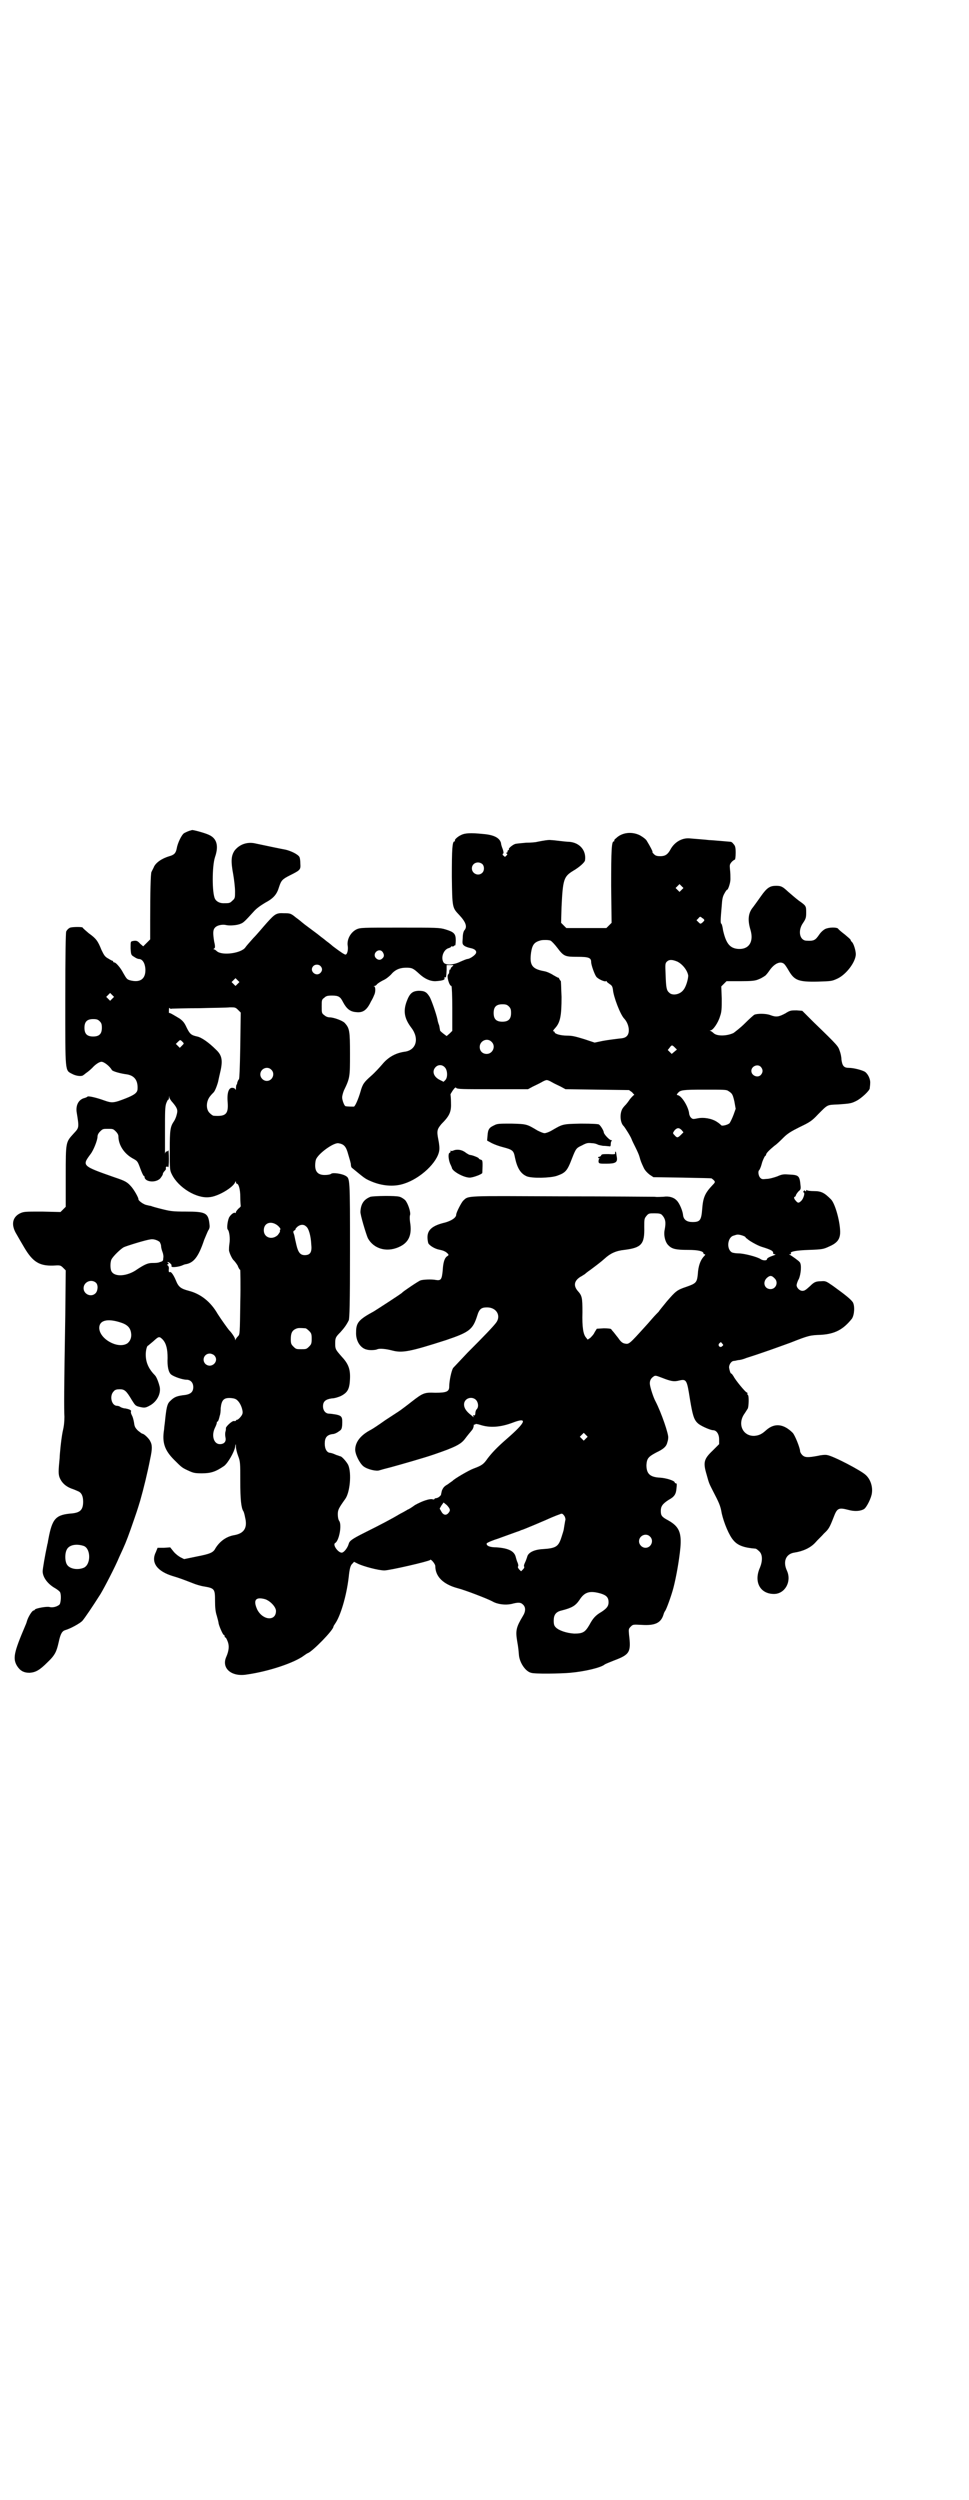 <?xml version="1.0" standalone="no"?>
<!DOCTYPE svg PUBLIC "-//W3C//DTD SVG 20010904//EN"
 "http://www.w3.org/TR/2001/REC-SVG-20010904/DTD/svg10.dtd">
<svg version="1.0" xmlns="http://www.w3.org/2000/svg"
 width="1113pt" height="2870pt" viewBox="0 0 1113 2870"
 preserveAspectRatio="xMidYMid meet">
<g transform="translate(0,2870) scale(0.5,-0.5)"
fill="#000000" stroke="none">
<path d="M434 3832 c-3 -1 -9 -4 -11 -5 -6 -4 -15 -23 -17 -35 -2 -11 -6 -15
-17 -18 -17 -5 -32 -15 -36 -26 -2 -4 -4 -8 -5 -10 -2 -3 -3 -48 -3 -112 l0
-43 -8 -8 -8 -8 -7 6 c-6 7 -9 8 -18 6 -4 -1 -4 -2 -4 -17 1 -14 1 -15 8 -19
4 -3 9 -5 11 -5 8 0 14 -9 15 -23 1 -23 -12 -32 -35 -26 -7 2 -8 3 -16 17 -6
12 -17 24 -20 24 -2 0 -3 1 -3 2 0 1 -1 2 -2 2 -1 0 -6 3 -11 6 -7 4 -9 9 -14
19 -8 20 -12 26 -29 38 -7 6 -14 12 -14 13 0 2 -22 2 -29 0 -4 -2 -7 -5 -9 -9
-1 -5 -2 -48 -2 -156 0 -171 -1 -162 16 -171 9 -5 22 -6 25 -3 2 1 5 4 8 6 3
2 9 7 13 11 8 9 17 14 21 14 6 0 19 -10 24 -19 2 -3 19 -8 35 -10 17 -3 25
-14 24 -33 0 -9 -7 -14 -27 -22 -28 -11 -32 -11 -49 -5 -19 7 -38 11 -39 9 -1
-1 -3 -2 -6 -3 -14 -3 -21 -16 -19 -32 6 -37 6 -36 -7 -50 -18 -20 -18 -18
-18 -98 l0 -70 -6 -6 -6 -6 -42 1 c-40 0 -42 0 -51 -4 -18 -9 -21 -27 -8 -48
4 -7 12 -21 18 -31 19 -32 34 -42 66 -41 16 1 17 1 23 -5 l6 -6 -1 -103 c-3
-173 -3 -216 -2 -233 0 -11 -1 -22 -4 -34 -2 -10 -4 -26 -5 -36 -1 -10 -2 -21
-2 -25 -3 -30 -3 -37 0 -45 5 -12 14 -20 27 -25 6 -2 13 -5 15 -6 8 -3 12 -11
12 -24 0 -19 -7 -25 -25 -27 -38 -3 -46 -11 -55 -60 -1 -4 -1 -8 -2 -10 -6
-28 -11 -58 -11 -63 0 -13 11 -29 29 -39 5 -3 10 -7 11 -9 3 -6 2 -23 -1 -28
-5 -5 -16 -8 -23 -6 -6 2 -33 -3 -34 -6 0 -1 -2 -2 -3 -2 -3 0 -12 -14 -15
-24 -1 -4 -3 -9 -4 -11 -26 -61 -29 -75 -19 -92 7 -11 15 -16 29 -16 14 1 23
6 41 24 18 17 21 25 26 47 4 19 8 25 15 27 11 3 33 15 39 21 6 7 23 32 42 62
9 15 34 63 43 85 13 28 16 35 26 63 15 43 15 43 22 66 8 28 17 65 23 96 5 23
5 32 0 41 -2 5 -14 17 -18 17 -1 0 -5 3 -10 7 -6 6 -8 9 -9 18 -1 6 -3 14 -5
17 -2 4 -3 8 -2 9 1 3 -3 5 -13 7 -4 0 -9 2 -11 3 -2 2 -6 3 -8 3 -13 0 -18
23 -8 33 3 4 7 5 14 5 11 0 15 -3 28 -25 7 -11 8 -13 16 -15 12 -3 15 -3 24 2
16 8 27 26 24 43 -2 9 -7 23 -11 27 -13 13 -20 27 -21 43 -1 10 2 25 5 25 0 0
6 5 12 10 13 12 14 12 22 4 8 -9 11 -22 11 -42 -1 -19 2 -33 8 -38 6 -5 26
-12 35 -12 10 0 16 -7 16 -17 0 -11 -6 -16 -18 -18 -18 -2 -25 -4 -34 -13 -7
-6 -9 -12 -12 -38 -1 -12 -3 -24 -3 -28 -5 -30 1 -48 23 -70 18 -18 18 -18 33
-25 11 -5 14 -6 31 -6 21 0 32 4 51 17 9 7 23 32 25 43 1 8 2 9 2 1 0 -4 2
-13 5 -21 5 -13 5 -16 5 -58 0 -42 2 -61 7 -69 1 -1 3 -8 4 -14 6 -24 -2 -37
-25 -41 -18 -3 -33 -14 -43 -30 -5 -10 -12 -13 -43 -19 l-29 -6 -8 4 c-4 2
-12 8 -16 13 l-8 10 -14 -1 -15 0 -4 -10 c-12 -24 3 -44 39 -55 14 -4 27 -9
45 -16 7 -3 20 -7 28 -8 23 -4 24 -6 24 -33 0 -15 1 -25 4 -34 2 -7 4 -15 4
-16 0 -5 10 -28 12 -28 1 0 2 -1 2 -3 0 -2 1 -3 2 -3 1 0 3 -4 5 -9 4 -10 3
-21 -3 -35 -12 -26 11 -47 47 -41 50 7 110 27 132 44 3 2 7 5 8 5 11 4 59 53
59 61 0 1 2 4 4 7 12 17 26 63 31 106 2 20 4 26 7 30 3 3 5 5 5 6 0 0 4 -2 8
-4 14 -7 49 -16 62 -16 12 0 103 21 105 24 1 4 12 -9 12 -14 0 -24 18 -42 52
-51 16 -4 68 -24 79 -30 12 -7 30 -9 44 -6 15 4 21 4 26 -1 7 -6 7 -16 0 -27
-15 -25 -17 -33 -13 -57 3 -17 3 -20 4 -31 1 -18 15 -39 28 -42 7 -3 69 -2 90
0 34 3 71 12 79 19 1 1 11 5 21 9 37 14 40 19 35 60 -1 12 -1 13 4 18 5 5 5 5
25 4 30 -2 44 4 50 23 1 4 3 8 4 9 3 4 14 34 19 53 6 23 13 61 16 92 3 35 -3
49 -28 63 -15 8 -17 11 -17 22 0 10 4 16 18 25 13 7 17 13 18 26 1 9 1 12 -1
12 -2 0 -3 1 -3 2 0 4 -19 10 -33 11 -24 1 -32 9 -32 29 1 15 4 19 23 29 17 8
23 14 25 23 1 3 2 7 2 10 2 7 -16 59 -29 84 -5 9 -12 31 -13 39 -1 8 2 14 8
18 4 3 5 3 18 -2 23 -9 29 -10 41 -7 17 4 18 2 25 -43 6 -36 9 -47 18 -55 6
-6 29 -16 35 -16 8 0 14 -9 14 -21 l0 -11 -15 -15 c-20 -19 -22 -27 -14 -54 6
-22 6 -21 14 -37 15 -29 18 -35 21 -53 5 -22 17 -51 27 -62 10 -12 25 -17 51
-19 1 0 5 -3 8 -6 8 -7 8 -22 2 -37 -15 -33 0 -61 32 -61 25 0 41 28 30 53
-10 21 -3 39 17 42 20 3 37 11 48 23 5 6 15 15 20 21 11 10 13 14 22 37 8 21
11 23 34 17 14 -4 28 -3 36 2 6 4 17 26 18 37 2 14 -3 31 -14 41 -10 10 -75
44 -89 46 -4 1 -14 0 -22 -2 -22 -4 -29 -4 -35 2 -3 3 -5 7 -5 9 0 7 -12 37
-17 42 -21 21 -42 23 -61 6 -10 -9 -16 -12 -27 -13 -27 -1 -40 28 -22 52 2 3
5 8 7 11 2 5 3 29 0 31 -1 1 -2 2 -1 3 1 1 0 2 -2 3 -3 1 -25 27 -30 37 -2 3
-4 6 -5 6 -2 0 -4 7 -5 13 -1 6 4 15 10 16 2 0 7 1 11 2 4 0 12 2 19 5 35 11
68 23 101 35 43 17 45 17 70 18 32 2 51 12 71 37 6 9 7 30 2 38 -5 7 -16 16
-45 37 -16 11 -17 12 -28 11 -12 0 -16 -2 -25 -11 -11 -10 -13 -11 -18 -11 -6
0 -13 7 -13 13 0 2 2 9 5 14 5 11 7 34 2 39 -2 3 -19 15 -23 17 -2 0 -2 1 1 1
2 0 3 1 2 2 -3 4 11 7 42 8 30 1 33 2 44 7 19 8 26 16 27 31 1 23 -11 68 -21
78 -15 15 -22 19 -39 19 -8 0 -16 1 -16 2 -1 1 -2 1 -2 -1 0 -2 -1 -2 -2 -1
-1 2 -2 2 -4 0 -1 -2 -1 -3 0 -3 4 0 0 -14 -5 -19 -6 -6 -8 -6 -13 0 -4 4 -5
9 -2 9 1 0 2 2 3 5 1 2 4 6 6 8 4 3 5 5 4 13 -2 22 -4 24 -25 25 -13 1 -17 1
-28 -4 -8 -3 -19 -6 -25 -6 -10 -1 -11 -1 -15 3 -4 5 -5 15 -2 17 1 1 4 7 6
15 2 8 6 15 7 17 2 1 3 3 3 4 0 3 8 11 19 20 6 4 15 13 21 19 9 9 17 14 37 24
23 11 28 14 42 29 23 23 20 22 47 23 26 2 29 2 41 8 12 6 31 24 31 29 0 2 1 7
1 11 1 10 -5 22 -12 27 -7 4 -26 9 -37 9 -11 0 -15 4 -17 19 0 6 -2 15 -4 20
-4 11 -2 10 -60 66 l-26 26 -13 1 c-13 0 -15 0 -26 -7 -15 -8 -21 -9 -34 -4
-10 4 -30 4 -37 1 -2 -1 -12 -10 -22 -20 -10 -10 -22 -19 -26 -22 -15 -7 -38
-8 -46 0 -2 2 -5 4 -7 5 -2 0 -2 1 0 1 6 0 18 18 22 32 4 11 4 18 4 41 l-1 28
6 6 6 6 32 0 c26 0 34 1 41 4 5 2 9 4 10 5 1 0 3 2 5 3 2 1 7 7 11 13 12 17
26 22 34 14 2 -2 6 -8 10 -15 13 -22 22 -26 67 -25 31 1 32 1 45 7 21 10 42
39 42 56 0 8 -5 25 -9 28 -2 2 -3 4 -3 5 0 1 -6 6 -13 12 -8 6 -15 12 -16 14
-4 3 -20 3 -29 -1 -4 -2 -10 -7 -14 -13 -9 -13 -12 -15 -29 -14 -16 0 -21 23
-8 41 6 9 7 12 7 23 0 16 0 16 -17 28 -8 6 -18 15 -24 20 -13 12 -16 14 -28
14 -14 0 -21 -4 -35 -24 -7 -10 -15 -21 -18 -25 -11 -13 -13 -29 -6 -52 8 -27
-3 -45 -27 -44 -20 1 -29 12 -36 43 -1 8 -3 15 -4 15 -2 1 -2 8 1 41 1 15 2
21 6 28 3 6 6 9 6 9 2 -2 8 15 8 24 0 6 0 15 -1 22 -1 11 -1 12 4 18 3 3 6 5
7 5 1 0 2 6 2 16 0 12 -1 16 -5 20 -2 3 -5 5 -6 5 -1 0 -11 1 -23 2 -12 1 -24
2 -27 2 -7 1 -35 3 -46 4 -17 1 -34 -9 -43 -26 -6 -11 -12 -15 -23 -15 -7 0
-11 1 -14 4 -3 3 -5 5 -4 6 1 0 -5 12 -13 25 -2 4 -9 9 -16 13 -18 9 -41 7
-55 -7 -3 -2 -4 -4 -4 -5 1 -1 0 -2 -1 -2 -5 0 -6 -19 -6 -102 l1 -85 -6 -6
-6 -6 -46 0 -46 0 -6 6 -6 6 1 36 c3 63 5 70 26 83 14 8 28 20 28 25 3 22 -12
40 -36 42 -4 0 -14 1 -22 2 -8 1 -17 2 -20 2 -5 1 -17 -1 -32 -4 -3 -1 -14 -2
-25 -2 -11 -1 -23 -2 -26 -3 -7 -3 -15 -10 -14 -12 1 -1 0 -2 -1 -2 -1 0 -2
-1 -2 -3 0 -2 -1 -3 -2 -3 -2 0 -2 -1 0 -2 2 -1 2 -2 -1 -5 -3 -3 -3 -3 -6 0
-3 2 -3 4 -1 5 1 1 1 4 -1 10 -2 5 -4 11 -4 14 -3 12 -16 19 -41 21 -29 3 -42
2 -50 -2 -9 -4 -16 -11 -15 -13 1 -1 0 -2 -1 -2 -5 0 -6 -18 -6 -81 1 -72 1
-71 17 -88 15 -16 19 -27 12 -35 -2 -2 -4 -9 -4 -18 -1 -13 -1 -14 4 -18 3 -2
9 -4 14 -5 11 -2 16 -8 11 -14 -4 -5 -14 -11 -18 -11 -2 0 -9 -3 -16 -6 -16
-8 -34 -9 -39 -2 -7 11 0 30 12 33 3 1 5 2 5 3 0 1 1 1 3 1 1 -1 3 0 4 1 1 1
2 2 3 1 0 0 1 5 1 12 0 15 -4 19 -24 25 -13 4 -21 4 -105 4 -86 0 -90 0 -99
-4 -14 -7 -23 -24 -20 -39 1 -8 -1 -18 -5 -19 -3 0 -13 7 -29 19 -1 1 -8 7
-15 12 -7 6 -13 10 -14 11 -1 1 -10 8 -21 16 -11 8 -20 15 -21 16 -1 1 -7 6
-14 11 -12 10 -14 10 -27 10 -18 1 -21 -1 -40 -22 -9 -10 -22 -26 -31 -35 -8
-9 -16 -18 -18 -21 -9 -14 -54 -20 -66 -9 -2 2 -5 4 -6 4 -2 0 -2 1 0 2 2 1 3
4 0 16 -3 19 -3 27 2 32 4 5 16 8 25 6 7 -2 26 -1 34 3 6 2 10 6 30 28 6 7 16
14 26 20 19 10 27 19 32 36 5 15 7 18 25 27 24 12 25 13 24 27 0 7 -1 13 -2
15 -3 6 -19 14 -32 17 -11 2 -40 8 -68 14 -20 5 -38 -2 -49 -16 -8 -12 -9 -24
-3 -56 2 -12 4 -29 4 -38 0 -14 0 -16 -6 -21 -6 -6 -7 -6 -21 -6 -8 0 -16 4
-19 10 -7 13 -7 75 0 96 9 26 4 43 -14 51 -8 4 -37 12 -39 11 0 0 -3 -1 -7 -2z
m674 -76 c5 -5 5 -15 0 -20 -9 -9 -24 -2 -24 10 0 12 14 18 24 10z m458 -59
l-5 -5 -4 4 -5 5 4 4 5 5 4 -4 5 -5 -4 -4z m52 -70 c0 -1 -2 -3 -4 -5 -5 -4
-5 -4 -10 1 l-4 4 4 4 c4 5 5 5 9 1 3 -1 5 -4 5 -5z m-353 -47 c2 -1 9 -8 15
-16 15 -20 18 -21 46 -21 26 0 32 -2 32 -12 0 -7 8 -29 12 -34 4 -5 19 -12 22
-10 1 1 2 0 2 -1 0 -1 3 -3 7 -6 5 -3 6 -6 7 -12 1 -16 17 -58 26 -67 11 -12
14 -32 6 -40 -4 -4 -8 -5 -20 -6 -8 -1 -24 -3 -35 -5 l-19 -4 -24 8 c-20 6
-27 8 -39 8 -15 0 -29 4 -29 8 0 1 -1 2 -3 2 -1 0 0 3 4 7 12 13 15 28 15 72
-1 20 -1 37 -2 37 -1 0 -2 2 -3 4 -1 2 -2 4 -3 3 0 0 -6 3 -11 6 -6 4 -15 8
-21 9 -28 5 -34 14 -30 43 3 19 8 24 23 28 6 1 18 1 22 -1z m-386 -26 c4 -6 4
-11 -1 -15 -5 -5 -12 -3 -16 3 -6 11 10 22 17 12z m677 -22 c12 -6 23 -20 25
-32 0 -8 -5 -26 -11 -33 -8 -11 -26 -14 -33 -6 -6 5 -7 12 -8 42 -1 23 -1 25
3 29 5 5 12 5 24 0z m-820 -10 c5 -5 5 -11 0 -16 -10 -10 -27 5 -16 16 4 4 12
4 16 0z m302 -2 c-2 -2 -3 -4 -3 -5 1 0 1 -1 -1 -1 -1 0 -2 -2 -2 -5 0 -3 -1
-5 -2 -6 -5 -3 2 -27 7 -27 1 0 2 -23 2 -51 l0 -52 -6 -6 -7 -6 -8 6 c-5 4 -8
7 -7 7 0 0 -1 5 -2 11 -2 5 -4 12 -4 14 -3 14 -14 45 -18 52 -7 11 -11 14 -26
14 -14 -1 -20 -6 -27 -25 -8 -22 -5 -39 11 -60 19 -25 11 -52 -16 -55 -20 -3
-37 -12 -51 -29 -6 -7 -17 -19 -25 -26 -17 -15 -20 -19 -25 -37 -5 -17 -12
-33 -15 -34 -2 0 -16 0 -19 1 -3 0 -8 14 -8 20 0 4 2 11 4 16 14 29 14 31 14
84 0 53 -1 59 -12 71 -4 5 -25 13 -35 13 -4 0 -9 2 -12 5 -6 4 -6 6 -6 20 0
14 0 16 6 20 4 4 7 5 18 5 15 0 19 -3 25 -15 8 -15 16 -22 30 -23 16 -2 25 5
34 24 3 5 6 11 7 14 4 7 4 19 1 21 -2 0 -2 1 0 1 2 0 5 2 6 4 2 2 8 6 14 9 7
3 14 9 18 13 9 11 20 16 35 16 13 0 16 -1 30 -14 12 -11 24 -17 37 -17 16 1
23 3 21 7 -1 1 0 2 1 2 3 -1 3 0 4 17 l0 11 8 0 c9 0 9 0 4 -4z m-492 -39 l-5
-5 -4 4 -5 5 4 4 5 5 4 -4 5 -5 -4 -4z m-288 -34 l-5 -5 -4 4 -5 5 4 4 5 5 4
-4 5 -5 -4 -4z m911 -18 c4 -4 5 -7 5 -15 0 -14 -6 -20 -20 -20 -14 0 -20 6
-20 20 0 14 6 20 20 20 8 0 11 -1 15 -5z m-617 -89 c-1 -56 -2 -76 -3 -78 -2
-2 -3 -5 -4 -8 0 -2 -1 -5 -2 -5 0 -1 -1 -4 -1 -8 0 -3 -1 -5 -1 -3 -1 2 -3 4
-6 4 -9 2 -14 -10 -12 -33 2 -27 -4 -33 -32 -31 -2 0 -6 3 -9 6 -9 8 -9 26 0
38 3 4 7 8 8 9 3 2 8 14 11 25 1 5 3 14 6 27 5 24 2 35 -11 47 -16 16 -33 28
-43 30 -14 3 -17 6 -24 20 -5 11 -8 15 -16 21 -10 6 -23 14 -24 13 -1 0 -1 0
-1 1 0 10 0 12 2 10 0 -1 3 -2 5 -1 2 0 30 1 62 1 32 1 64 1 71 2 12 0 13 0
19 -6 l6 -6 -1 -75z m-323 55 c4 -4 5 -7 5 -15 0 -14 -6 -20 -20 -20 -14 0
-20 6 -20 20 0 14 6 20 20 20 8 0 11 -1 15 -5z m190 -47 c4 -4 4 -4 -1 -9 l-5
-5 -4 4 -5 5 4 4 c6 6 6 6 11 1z m710 0 c11 -10 3 -28 -11 -28 -9 0 -16 6 -16
16 0 14 17 22 27 12z m421 -13 l5 -5 -6 -5 -6 -5 -4 4 -5 5 4 5 c5 7 6 7 12 1z
m-528 -46 c6 -6 7 -23 1 -29 l-4 -4 -8 4 c-15 7 -19 20 -11 29 6 7 16 7 22 0z
m726 1 c5 -6 5 -12 0 -18 -7 -8 -22 -2 -22 9 0 11 15 17 22 9z m-1125 -6 c10
-9 3 -26 -10 -26 -8 0 -15 7 -15 15 0 13 16 20 25 11z m645 -29 c5 -3 14 -7
20 -10 l11 -6 73 -1 73 -1 7 -5 c3 -4 6 -6 5 -6 -1 0 -6 -5 -10 -10 -4 -6 -8
-11 -9 -12 -1 -1 -4 -4 -7 -8 -8 -11 -7 -34 2 -42 4 -5 16 -24 18 -30 1 -3 5
-11 9 -19 4 -8 8 -17 9 -21 3 -11 4 -13 10 -26 3 -6 8 -11 13 -15 l9 -6 67 -1
c37 -1 67 -1 67 -2 9 -7 9 -8 2 -15 -18 -19 -22 -29 -24 -56 -2 -25 -5 -29
-22 -29 -13 0 -21 5 -22 17 -1 9 -8 26 -14 32 -7 8 -19 11 -31 9 -5 0 -14 -1
-20 0 -6 0 -103 1 -216 1 -223 1 -211 2 -224 -10 -4 -4 -16 -27 -16 -32 0 -7
-11 -14 -25 -18 -30 -7 -41 -17 -41 -34 0 -5 1 -11 2 -14 3 -5 14 -12 23 -14
10 -2 16 -4 21 -9 3 -3 3 -4 0 -6 -7 -4 -10 -15 -11 -33 -2 -21 -4 -24 -16
-22 -9 2 -30 1 -35 -1 -4 -1 -41 -26 -42 -28 -1 -2 -57 -38 -65 -43 -35 -19
-41 -26 -41 -48 -1 -20 10 -37 25 -40 7 -2 21 -1 24 1 5 2 19 1 34 -3 23 -6
40 -3 124 24 53 18 61 24 71 55 5 17 10 20 23 20 22 0 33 -20 20 -36 -7 -9
-26 -29 -65 -68 -16 -17 -31 -33 -33 -35 -4 -6 -9 -30 -9 -42 0 -12 -5 -15
-32 -15 -25 1 -28 0 -55 -21 -10 -8 -21 -16 -25 -19 -4 -3 -20 -13 -35 -23
-14 -10 -29 -20 -33 -22 -23 -12 -35 -27 -36 -44 -1 -11 10 -33 19 -40 9 -7
30 -12 37 -9 3 1 14 4 26 7 22 6 78 22 98 29 50 17 63 24 72 36 6 8 11 14 16
20 2 2 4 7 4 9 0 3 1 5 2 4 1 -1 2 0 2 1 0 1 6 0 12 -2 22 -7 46 -5 73 5 36
14 32 2 -13 -37 -23 -20 -34 -32 -44 -45 -9 -13 -13 -16 -32 -23 -11 -4 -45
-24 -48 -28 -1 -1 -6 -4 -11 -8 -9 -5 -11 -8 -14 -15 -1 -5 -2 -9 -2 -9 1 0
-1 -2 -3 -4 -2 -2 -6 -4 -8 -4 -2 0 -4 -1 -4 -2 0 -1 -1 -1 -3 -1 -7 3 -26 -4
-42 -13 -8 -6 -15 -10 -16 -10 0 0 -8 -5 -18 -10 -20 -12 -43 -24 -81 -43 -30
-15 -35 -19 -37 -26 -2 -8 -10 -19 -15 -20 -8 -2 -23 18 -16 22 9 5 16 42 9
51 -2 3 -3 9 -3 15 0 10 2 14 17 35 11 15 15 59 7 78 -4 8 -15 20 -18 20 -1 0
-5 2 -9 3 -9 4 -10 4 -14 5 -8 0 -13 9 -13 21 0 14 5 20 17 22 5 0 11 3 15 6
6 4 7 5 8 14 1 19 0 22 -14 25 -6 1 -13 2 -16 2 -8 0 -14 7 -14 17 0 11 6 16
20 18 6 0 16 3 22 6 15 8 19 16 20 39 1 23 -4 35 -20 52 -13 15 -14 16 -14 29
0 13 1 15 12 26 9 10 14 17 19 27 2 3 3 38 3 160 0 168 0 166 -10 172 -8 5
-29 8 -33 5 -2 -2 -9 -3 -15 -3 -15 0 -22 7 -22 22 0 6 1 13 3 16 8 14 39 36
50 35 13 -2 18 -7 23 -26 3 -10 6 -20 6 -23 0 -3 1 -7 3 -8 28 -23 29 -24 40
-29 26 -12 55 -15 79 -7 38 12 77 49 81 76 1 6 0 15 -2 25 -4 20 -3 24 7 36
19 19 23 28 22 50 0 9 -1 16 -1 17 -1 1 2 5 5 10 5 7 7 8 8 6 2 -3 16 -3 83
-3 l82 0 11 6 c6 3 15 7 20 10 5 3 10 5 12 5 2 0 7 -2 12 -5z m405 -20 c9 -6
10 -7 14 -24 l3 -17 -5 -14 c-3 -8 -7 -16 -9 -19 -4 -4 -17 -7 -19 -5 -1 1 -5
5 -10 8 -12 8 -31 11 -45 8 -10 -2 -11 -2 -15 2 -2 2 -4 7 -4 10 -2 15 -16 38
-25 41 -4 1 -4 1 -1 5 6 7 10 8 61 8 45 0 51 0 55 -3z m-1276 -27 c10 -12 12
-17 9 -27 -1 -5 -4 -12 -6 -15 -9 -13 -10 -20 -10 -67 0 -45 0 -46 5 -56 15
-30 56 -55 85 -52 20 1 55 22 60 34 1 3 2 3 2 1 0 -2 1 -4 2 -4 4 0 8 -12 8
-31 0 -11 1 -20 1 -21 0 0 -2 -3 -5 -5 -3 -3 -6 -7 -6 -8 0 -2 -1 -3 -2 -2 -3
2 -11 -5 -14 -11 -4 -10 -5 -25 -3 -27 4 -4 6 -21 4 -33 -1 -6 -1 -13 -1 -15
1 -7 8 -21 11 -23 2 -2 6 -7 9 -12 2 -6 5 -10 6 -10 0 0 1 -33 0 -74 -1 -72
-1 -74 -5 -78 -3 -3 -5 -6 -6 -8 0 -2 -1 -2 -1 1 0 3 -7 14 -14 21 -4 5 -17
23 -26 37 -16 28 -39 46 -66 53 -19 5 -24 9 -30 24 -5 12 -11 21 -14 19 -2 -1
-3 1 -2 9 0 2 -1 5 -2 6 -3 2 -3 2 0 3 2 1 2 2 0 3 -2 2 -2 2 0 2 2 0 8 -5 8
-7 0 -1 0 -2 0 -3 0 -3 18 -1 26 3 2 1 5 2 6 2 19 3 30 17 43 56 3 7 7 17 9
21 4 6 4 9 3 17 -3 24 -9 27 -54 27 -31 0 -36 1 -56 6 -12 3 -23 6 -24 7 -2 0
-6 1 -10 2 -7 1 -19 10 -19 13 1 3 -11 24 -18 31 -8 9 -14 12 -35 19 -77 27
-77 27 -57 54 7 9 16 32 16 40 0 4 2 8 6 12 6 6 7 6 18 6 11 0 12 0 18 -6 4
-4 6 -8 6 -11 0 -20 13 -40 33 -51 11 -6 11 -6 18 -25 3 -8 6 -14 7 -15 1 0 2
-1 2 -2 0 -12 25 -15 36 -4 3 4 6 8 6 10 0 2 2 5 4 7 2 2 4 5 3 6 -1 4 3 6 5
3 1 -2 2 6 2 19 0 12 -1 21 -1 20 -1 -2 -3 -3 -4 -3 -2 0 -3 -2 -4 -5 0 -4 0
19 0 50 0 46 0 58 3 66 2 5 4 9 5 8 0 -1 1 1 1 4 1 6 1 6 1 1 1 -3 4 -8 8 -12z
m1169 -63 l4 -5 -6 -6 c-7 -7 -9 -7 -14 -1 -5 5 -5 5 0 12 6 6 10 6 16 0z
m-45 -195 c8 -9 9 -17 6 -33 -3 -13 1 -30 9 -37 8 -8 17 -10 45 -10 23 0 35
-3 35 -8 0 -1 1 -2 3 -2 2 0 1 -2 -3 -6 -7 -8 -12 -21 -13 -40 -2 -19 -4 -21
-27 -29 -21 -7 -24 -10 -44 -33 -9 -11 -18 -22 -19 -24 -2 -2 -9 -9 -15 -16
-6 -7 -13 -15 -15 -17 -38 -42 -38 -42 -48 -40 -5 1 -9 4 -15 13 -5 6 -10 13
-12 15 -2 2 -4 5 -4 5 0 1 -7 2 -17 2 l-16 -1 -5 -8 c-2 -5 -7 -10 -10 -13
l-6 -4 -4 5 c-6 7 -9 23 -8 58 0 34 -1 38 -11 49 -10 12 -8 23 6 32 4 2 8 5
10 6 1 1 7 6 13 10 16 12 24 18 33 26 13 12 26 18 45 20 40 5 47 13 46 53 0
17 0 19 5 25 5 6 6 6 19 6 11 0 14 -1 17 -4z m-882 -25 c4 -4 6 -7 5 -8 -1 -1
-1 -2 -1 -4 1 -1 -2 -5 -5 -9 -13 -12 -32 -6 -32 11 0 18 18 23 33 10z m64 -1
c6 -4 11 -21 12 -41 2 -18 -2 -25 -15 -25 -10 0 -15 6 -19 23 -2 8 -4 18 -5
23 -3 8 -3 9 1 11 2 2 3 3 2 3 -1 0 1 2 4 5 7 6 15 6 20 1z m1009 -24 c1 -2 3
-4 4 -4 3 -4 24 -16 34 -19 23 -7 27 -10 26 -15 0 -1 2 -2 4 -2 2 0 2 -1 -1
-2 -12 -4 -17 -7 -17 -9 0 -4 -9 -4 -15 0 -7 5 -38 13 -50 13 -6 0 -12 1 -15
2 -14 7 -11 36 4 39 3 1 6 2 7 2 3 1 15 -2 19 -5z m-1345 -12 c1 -2 3 -6 3 -9
0 -2 1 -8 3 -13 2 -5 3 -11 2 -15 0 -6 -1 -7 -8 -9 -4 -2 -12 -2 -17 -2 -10 0
-17 -3 -34 -14 -23 -17 -53 -19 -60 -5 -3 5 -3 21 0 27 4 8 21 24 28 28 6 3
51 17 61 18 7 2 18 -2 22 -6z m1414 -85 c7 -9 1 -23 -11 -23 -14 0 -19 16 -8
26 7 6 11 6 19 -3z m-1561 -8 c6 -5 5 -18 0 -24 -10 -11 -28 -3 -28 11 0 14
17 22 28 13z m55 -91 c17 -5 24 -12 26 -24 2 -11 -2 -20 -9 -25 -22 -13 -64
11 -64 36 0 17 18 22 47 13z m427 -14 c1 0 5 -3 8 -6 5 -5 6 -7 6 -18 0 -11
-1 -13 -6 -18 -6 -6 -7 -6 -18 -6 -11 0 -12 0 -18 6 -5 5 -6 7 -6 17 0 14 3
20 12 24 5 2 8 2 22 1z m957 -35 c3 -3 3 -4 0 -6 -4 -5 -11 1 -7 6 4 4 4 4 7
0z m-1167 -27 c13 -13 -6 -32 -20 -20 -9 9 -3 24 10 24 3 0 8 -2 10 -4z m50
-101 c7 -4 13 -15 15 -26 1 -6 0 -9 -4 -14 -3 -4 -7 -7 -8 -7 -2 0 -3 -1 -3
-2 0 -1 -2 -1 -4 -1 -4 2 -21 -14 -19 -17 0 -1 0 -4 -1 -7 -1 -3 -1 -9 0 -14
2 -9 -3 -15 -13 -15 -14 0 -20 20 -11 38 2 4 4 9 4 11 0 2 1 3 2 3 1 0 3 5 5
14 1 2 2 9 2 17 2 18 7 23 20 23 5 0 12 -1 15 -3z m551 -1 c6 -6 7 -17 2 -22
-2 -2 -3 -6 -3 -9 0 -3 -1 -5 -2 -5 -4 1 -4 0 -2 -3 2 -2 -1 -1 -5 3 -12 9
-17 17 -17 25 0 14 17 20 27 11z m253 -89 l-5 -5 -4 4 -5 5 4 4 5 5 4 -4 5 -5
-4 -4z m-314 -160 c2 -4 2 -6 -1 -10 -5 -7 -12 -7 -17 2 l-4 7 4 7 5 7 5 -4
c3 -2 6 -6 8 -9z m267 -26 c-1 -4 -3 -17 -4 -23 0 -1 -2 -8 -5 -17 -7 -22 -12
-26 -43 -28 -20 -1 -34 -8 -36 -18 -1 -3 -3 -9 -5 -13 -2 -4 -3 -8 -2 -9 1 -2
0 -4 -3 -7 l-4 -4 -5 5 c-2 3 -3 5 -2 6 1 1 1 4 -1 9 -2 4 -3 9 -4 12 -3 14
-16 21 -44 23 -17 0 -24 4 -23 9 1 2 16 8 26 11 3 1 41 15 50 18 2 1 4 2 5 2
4 1 56 23 69 29 7 3 15 6 18 7 4 2 6 2 9 -2 3 -3 4 -8 4 -10z m194 -39 c10 -9
3 -26 -10 -26 -8 0 -15 7 -15 15 0 13 16 20 25 11z m-1300 -22 c16 -7 16 -43
-1 -50 -15 -6 -34 -2 -39 9 -4 8 -4 24 0 32 5 12 23 15 40 9z m1187 -109 c13
-4 18 -9 18 -20 0 -9 -4 -14 -16 -22 -14 -8 -20 -15 -28 -30 -10 -17 -15 -20
-35 -20 -17 1 -35 7 -42 14 -4 4 -5 7 -5 16 0 13 5 20 18 23 24 6 32 11 41 24
12 19 24 22 49 15z m-771 -13 c12 -4 25 -18 25 -27 0 -24 -30 -22 -43 3 -10
22 -4 30 18 24z"/>
<path d="M1135 3156 c-11 -5 -14 -9 -15 -23 l-1 -12 11 -6 c6 -3 17 -7 25 -9
23 -6 25 -8 28 -24 5 -24 13 -37 27 -43 12 -5 54 -4 69 1 20 7 24 11 35 40 9
23 10 24 23 30 11 6 14 6 23 5 6 0 11 -2 13 -3 1 -1 7 -2 12 -3 6 0 12 -1 14
-1 3 -1 4 0 4 5 0 3 1 7 2 7 1 1 1 2 -1 2 -4 0 -17 14 -17 18 0 3 -6 14 -11
18 -2 1 -13 2 -42 2 -43 -1 -41 -1 -67 -16 -5 -3 -13 -6 -16 -6 -3 0 -10 3
-16 6 -25 15 -25 15 -60 16 -28 0 -33 0 -40 -4z"/>
<path d="M1041 3098 c-2 -1 -5 -1 -6 0 -1 0 -1 0 0 -1 0 -2 0 -3 -2 -4 -4 -1
-3 -15 1 -25 2 -4 4 -9 4 -9 0 -8 27 -23 41 -23 8 0 29 8 29 11 1 26 1 29 -3
30 -3 1 -5 2 -5 3 0 2 -16 8 -20 8 -2 0 -7 3 -11 6 -8 6 -19 8 -28 4z"/>
<path d="M1413 3095 c0 -1 0 -2 0 -4 1 -1 -3 -2 -15 -1 -13 0 -16 0 -17 -3 -1
-2 -3 -3 -4 -3 -2 0 -3 -1 -3 -2 0 -1 1 -2 3 -1 1 1 1 1 0 -1 -2 -2 -2 -5 -2
-8 1 -4 3 -4 18 -4 21 0 26 3 24 15 -1 4 -1 9 -2 11 0 2 0 2 -2 1z"/>
<path d="M851 2992 c-15 -6 -22 -16 -23 -34 -1 -6 13 -52 17 -61 13 -24 42
-33 70 -21 24 10 32 28 27 58 -1 7 -1 14 0 16 2 7 -5 27 -11 34 -3 3 -9 7 -13
8 -9 3 -59 2 -67 0z"/>
</g>
</svg>

